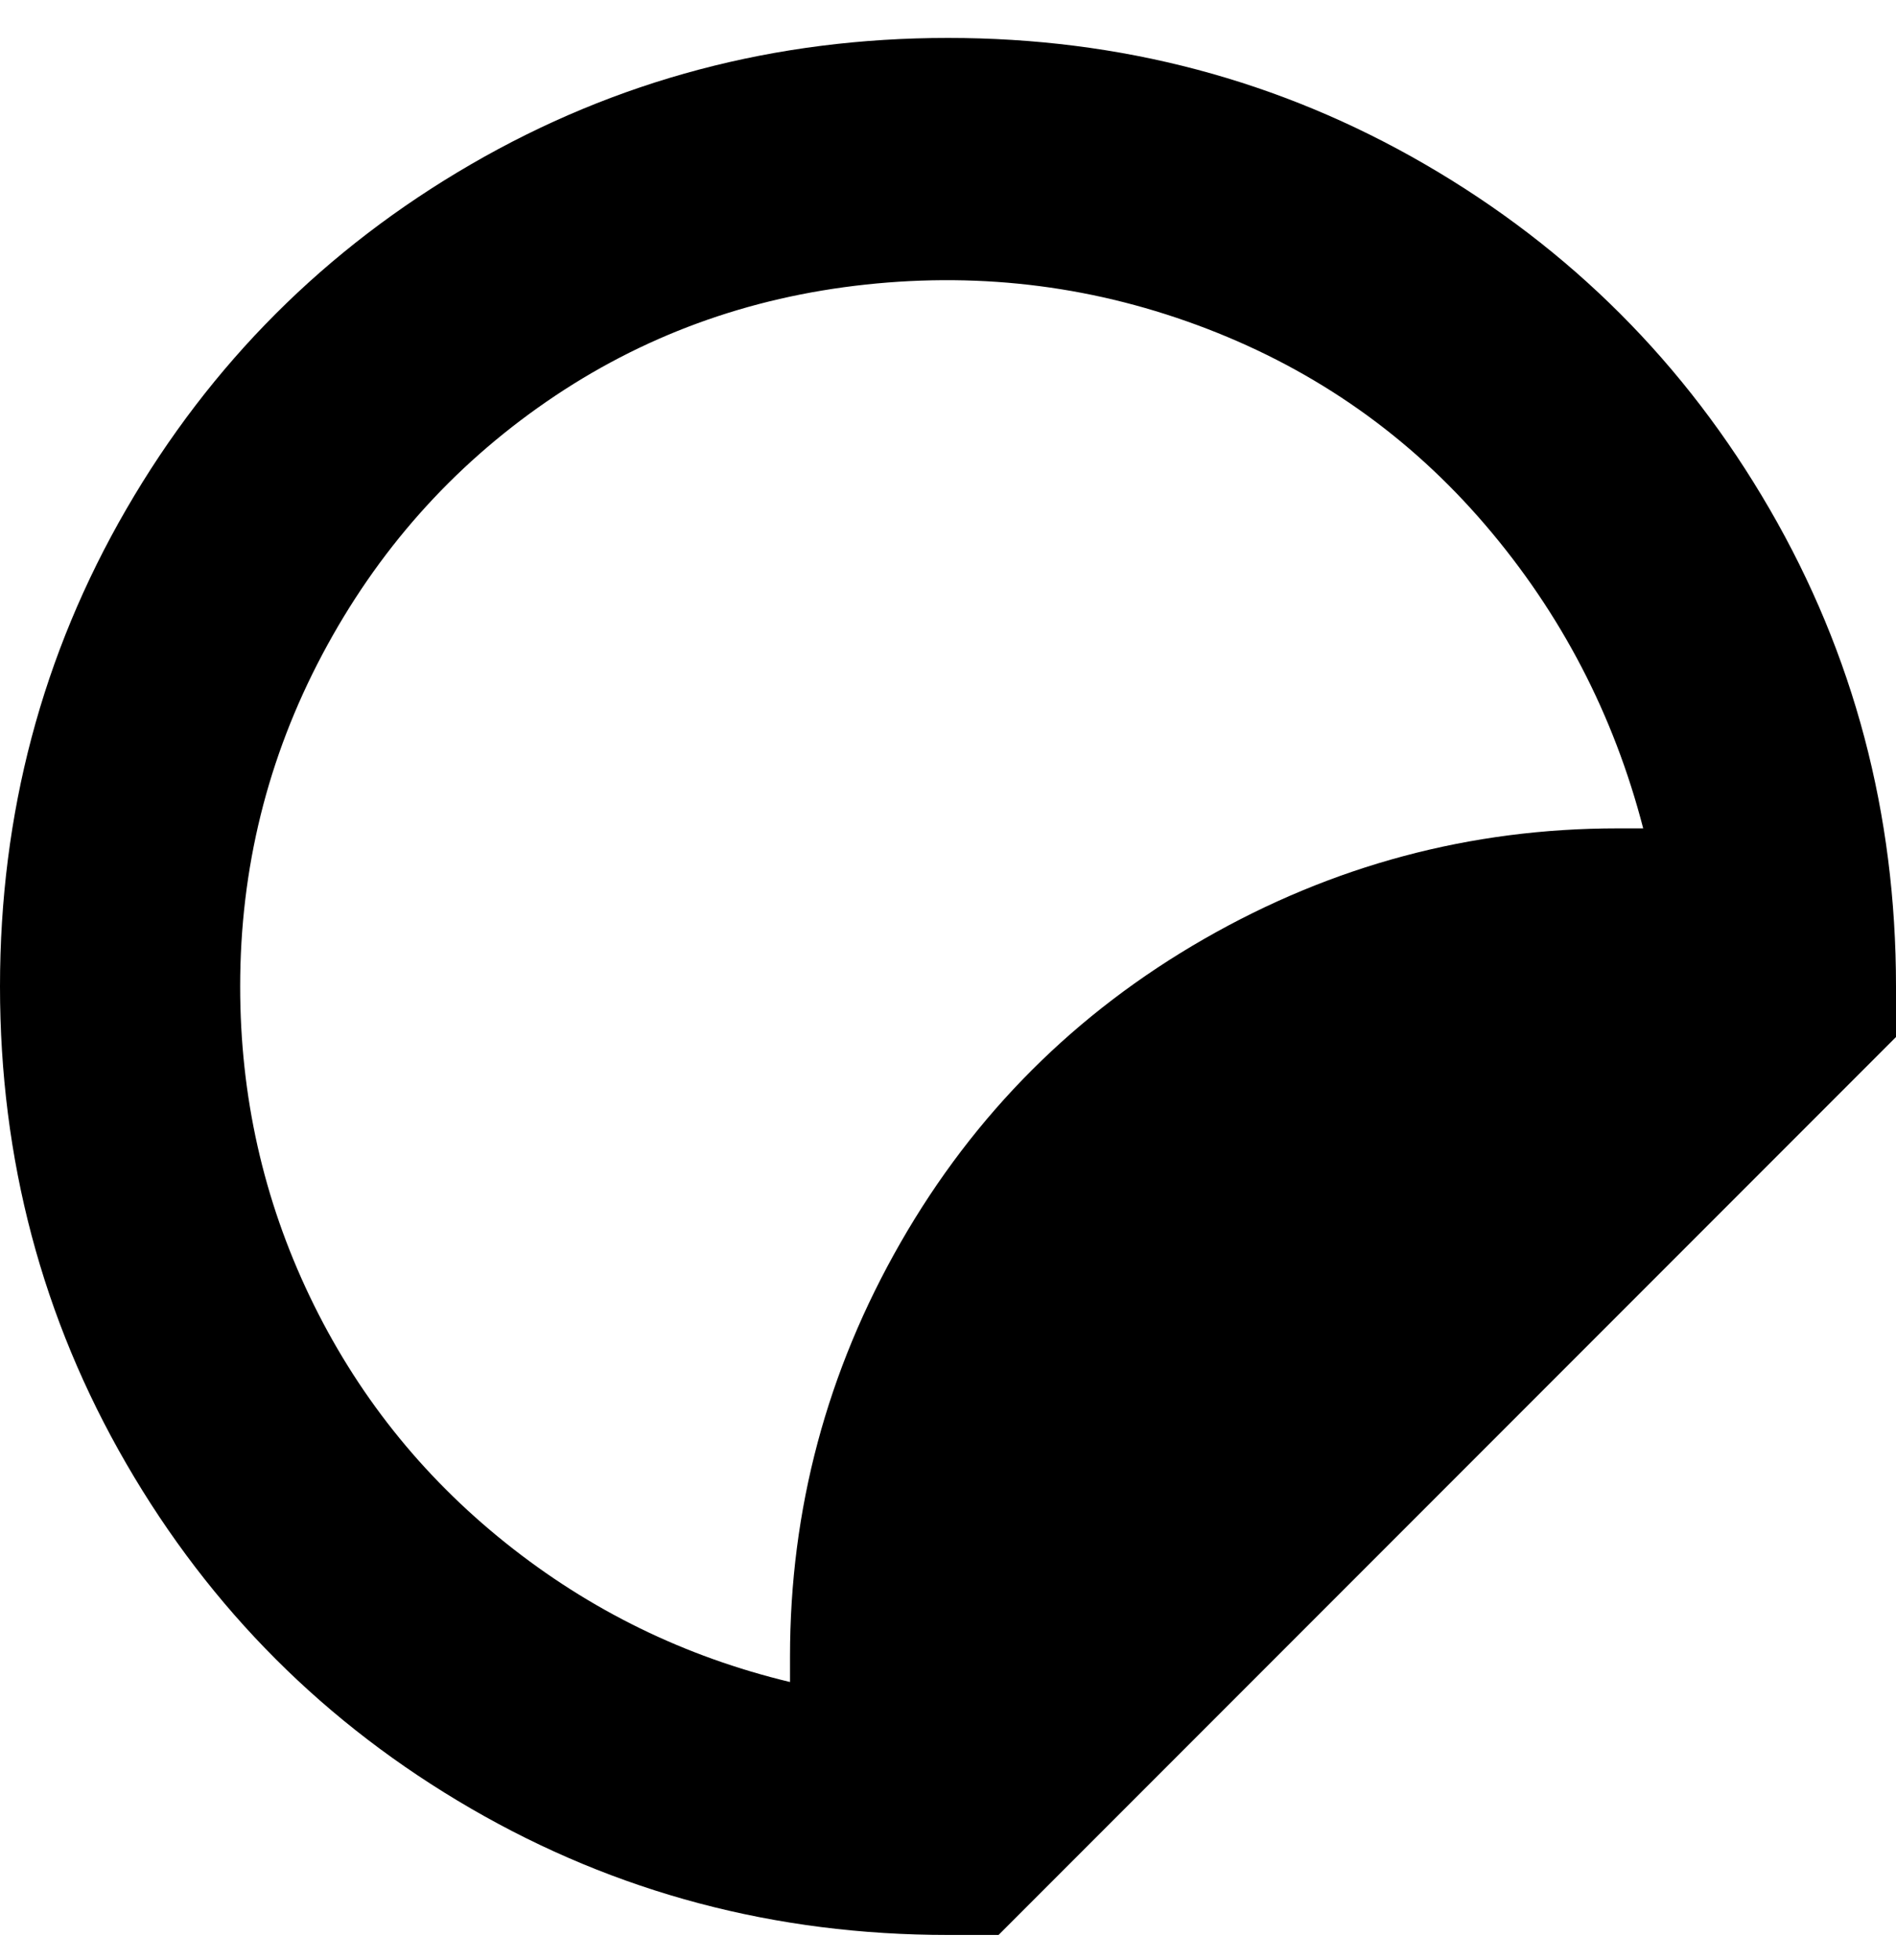 <svg viewBox="0 0 300 310" xmlns="http://www.w3.org/2000/svg"><path d="M150 6q-41 0-75.5 20T20 80.5Q0 115 0 156t20 75.5Q40 266 74.5 286t75.5 20h8l142-142v-8q0-41-20-75.5T225.5 26Q191 6 150 6zM38 156q0-28 13-52.5t35.5-40Q109 48 137 45t54 7q26 10 44 31t25 48h-4q-35 0-65.5 17.5t-48 48Q125 227 125 262v4q-25-6-45-22t-31-39q-11-23-11-49z"/></svg>
